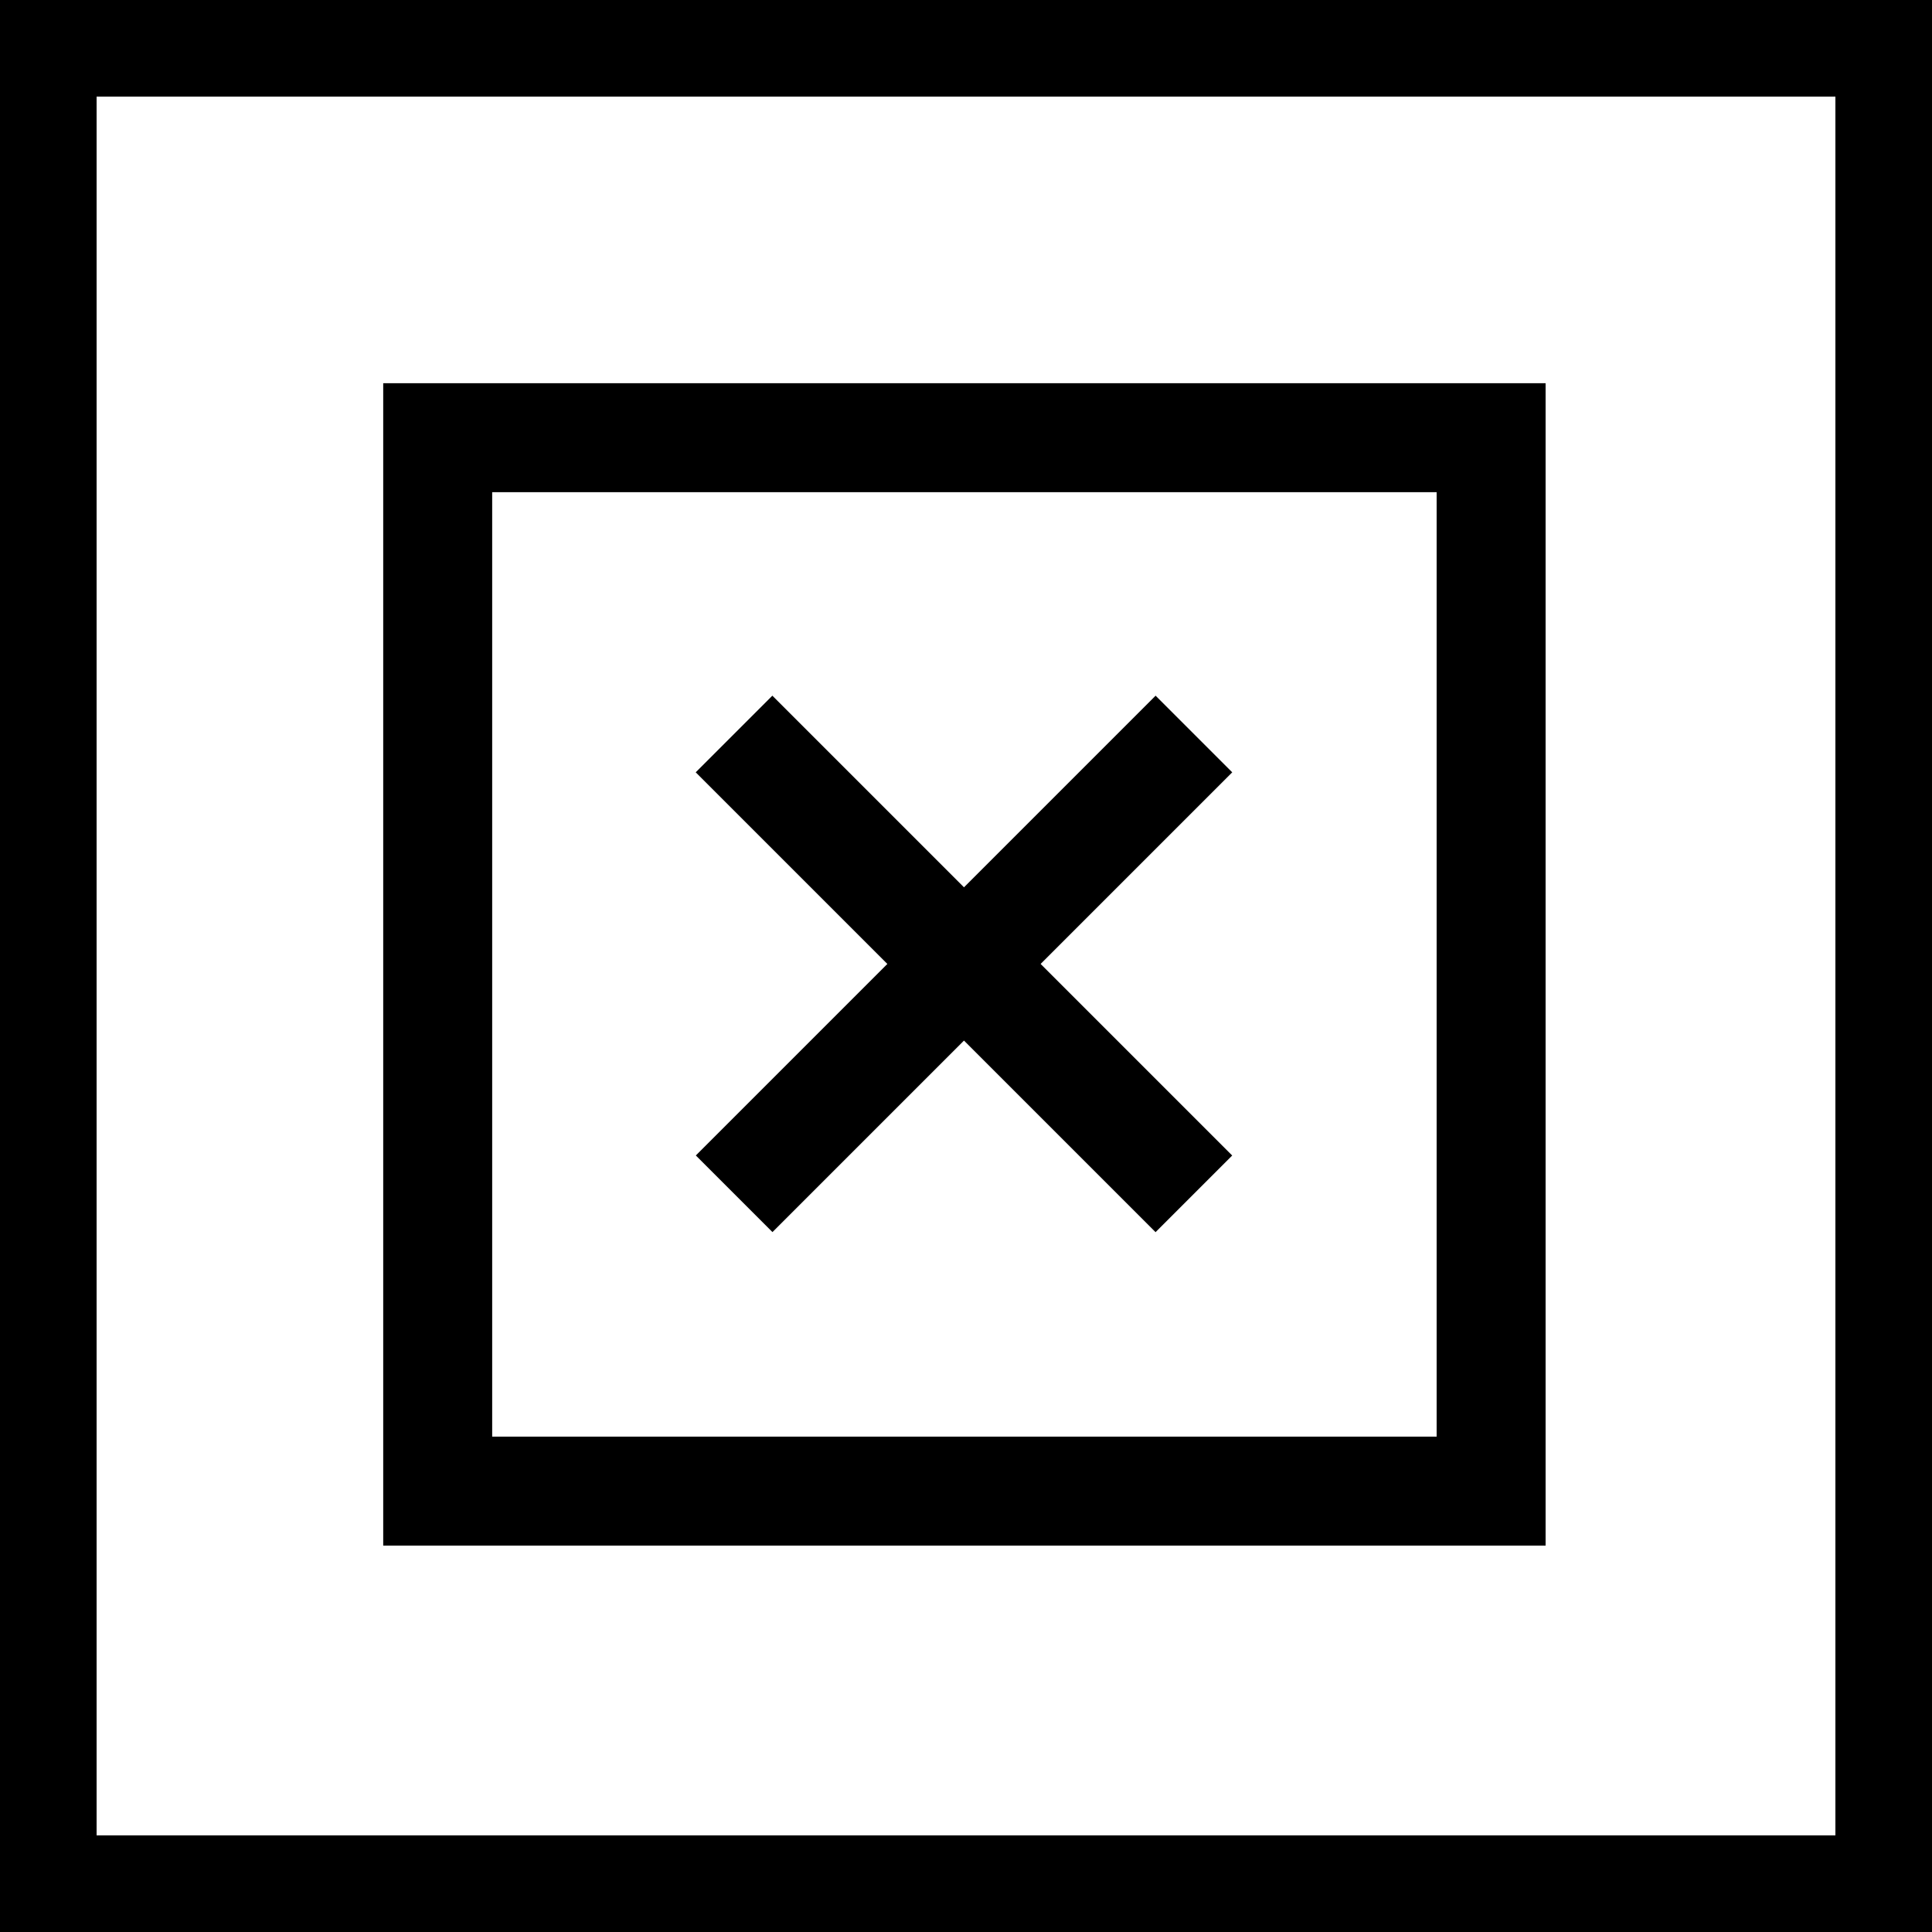 <svg width="20" height="20" viewBox="0 0 20 20" fill="none" xmlns="http://www.w3.org/2000/svg">
<rect x="0.5" y="0.5" width="19" height="19" stroke="black"/>
<rect x="4.531" y="4.531" width="10.905" height="10.905" stroke="black" stroke-width="1.128"/>
<rect x="7.202" y="7.995" width="1.122" height="6.732" transform="rotate(-45 7.202 7.995)" fill="black"/>
<rect width="1.122" height="6.732" transform="matrix(-0.707 -0.707 -0.707 0.707 12.756 7.995)" fill="black"/>
</svg>
